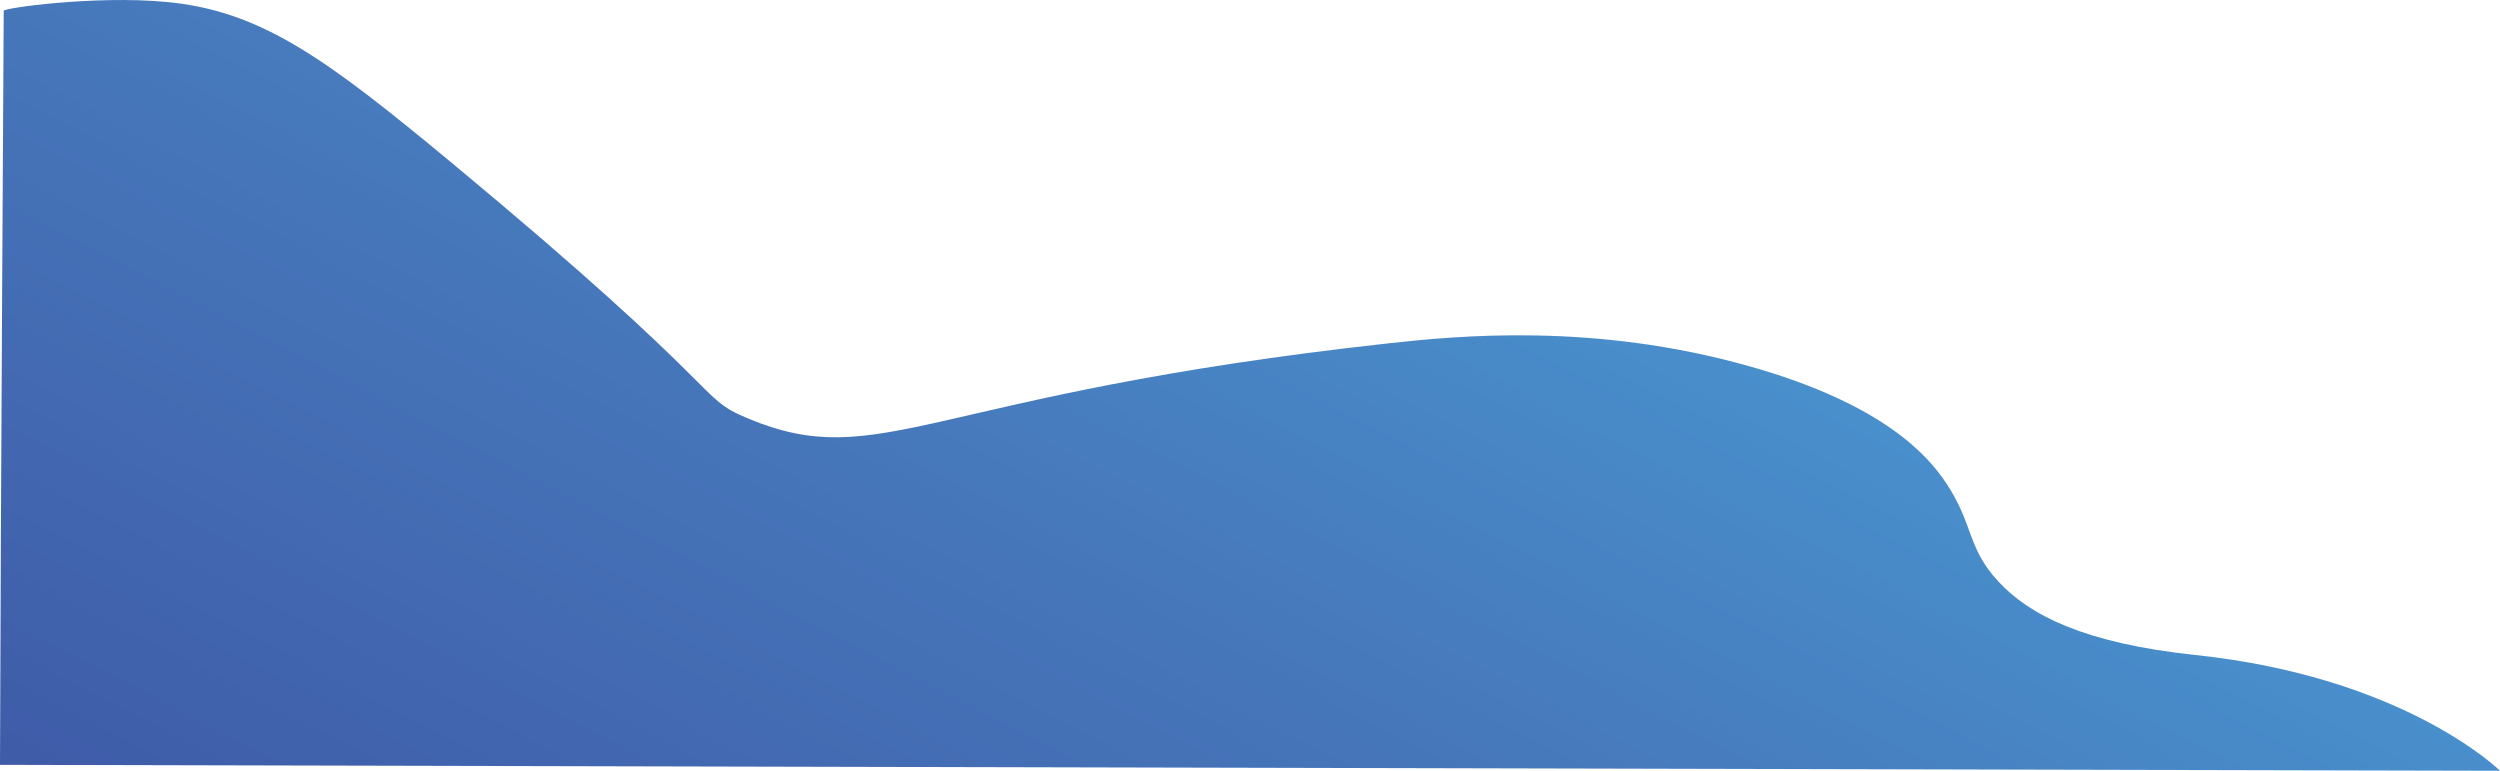<svg xmlns="http://www.w3.org/2000/svg" xmlns:xlink="http://www.w3.org/1999/xlink" viewBox="0 0 383.61 118.27"><defs><style>.cls-1{fill:url(#New_Gradient_Swatch_copy);}</style><linearGradient id="New_Gradient_Swatch_copy" x1="-780.68" y1="147.12" x2="-673.28" y2="-58.81" gradientTransform="translate(-554.76 142.21) rotate(180)" gradientUnits="userSpaceOnUse"><stop offset="0" stop-color="#4a9ad4"/><stop offset="0.48" stop-color="#4676ba"/><stop offset="1" stop-color="#3d56a5"/></linearGradient></defs><title>dataAsset 4</title><g id="Layer_2" data-name="Layer 2"><g id="OBJECTS"><path class="cls-1" d="M383.61,118.27s-14.48-14.36-46.8-17.77c-17-1.81-25.4-6.1-30.21-11.31s-3.74-8.75-8-15.1c-2.6-3.88-9.23-12-30.21-17.9-23.79-6.73-44.77-4.67-55.32-3.51-71.15,7.83-77.91,20.05-98.34,11.51-8.1-3.39-2.07-3.23-45.66-39.41C50,9,40.08,1.64,25.46.29,14.5-.72.56,1.23.57,1.65.58,1.74.1,78.92,0,117.36Z"/></g></g></svg>